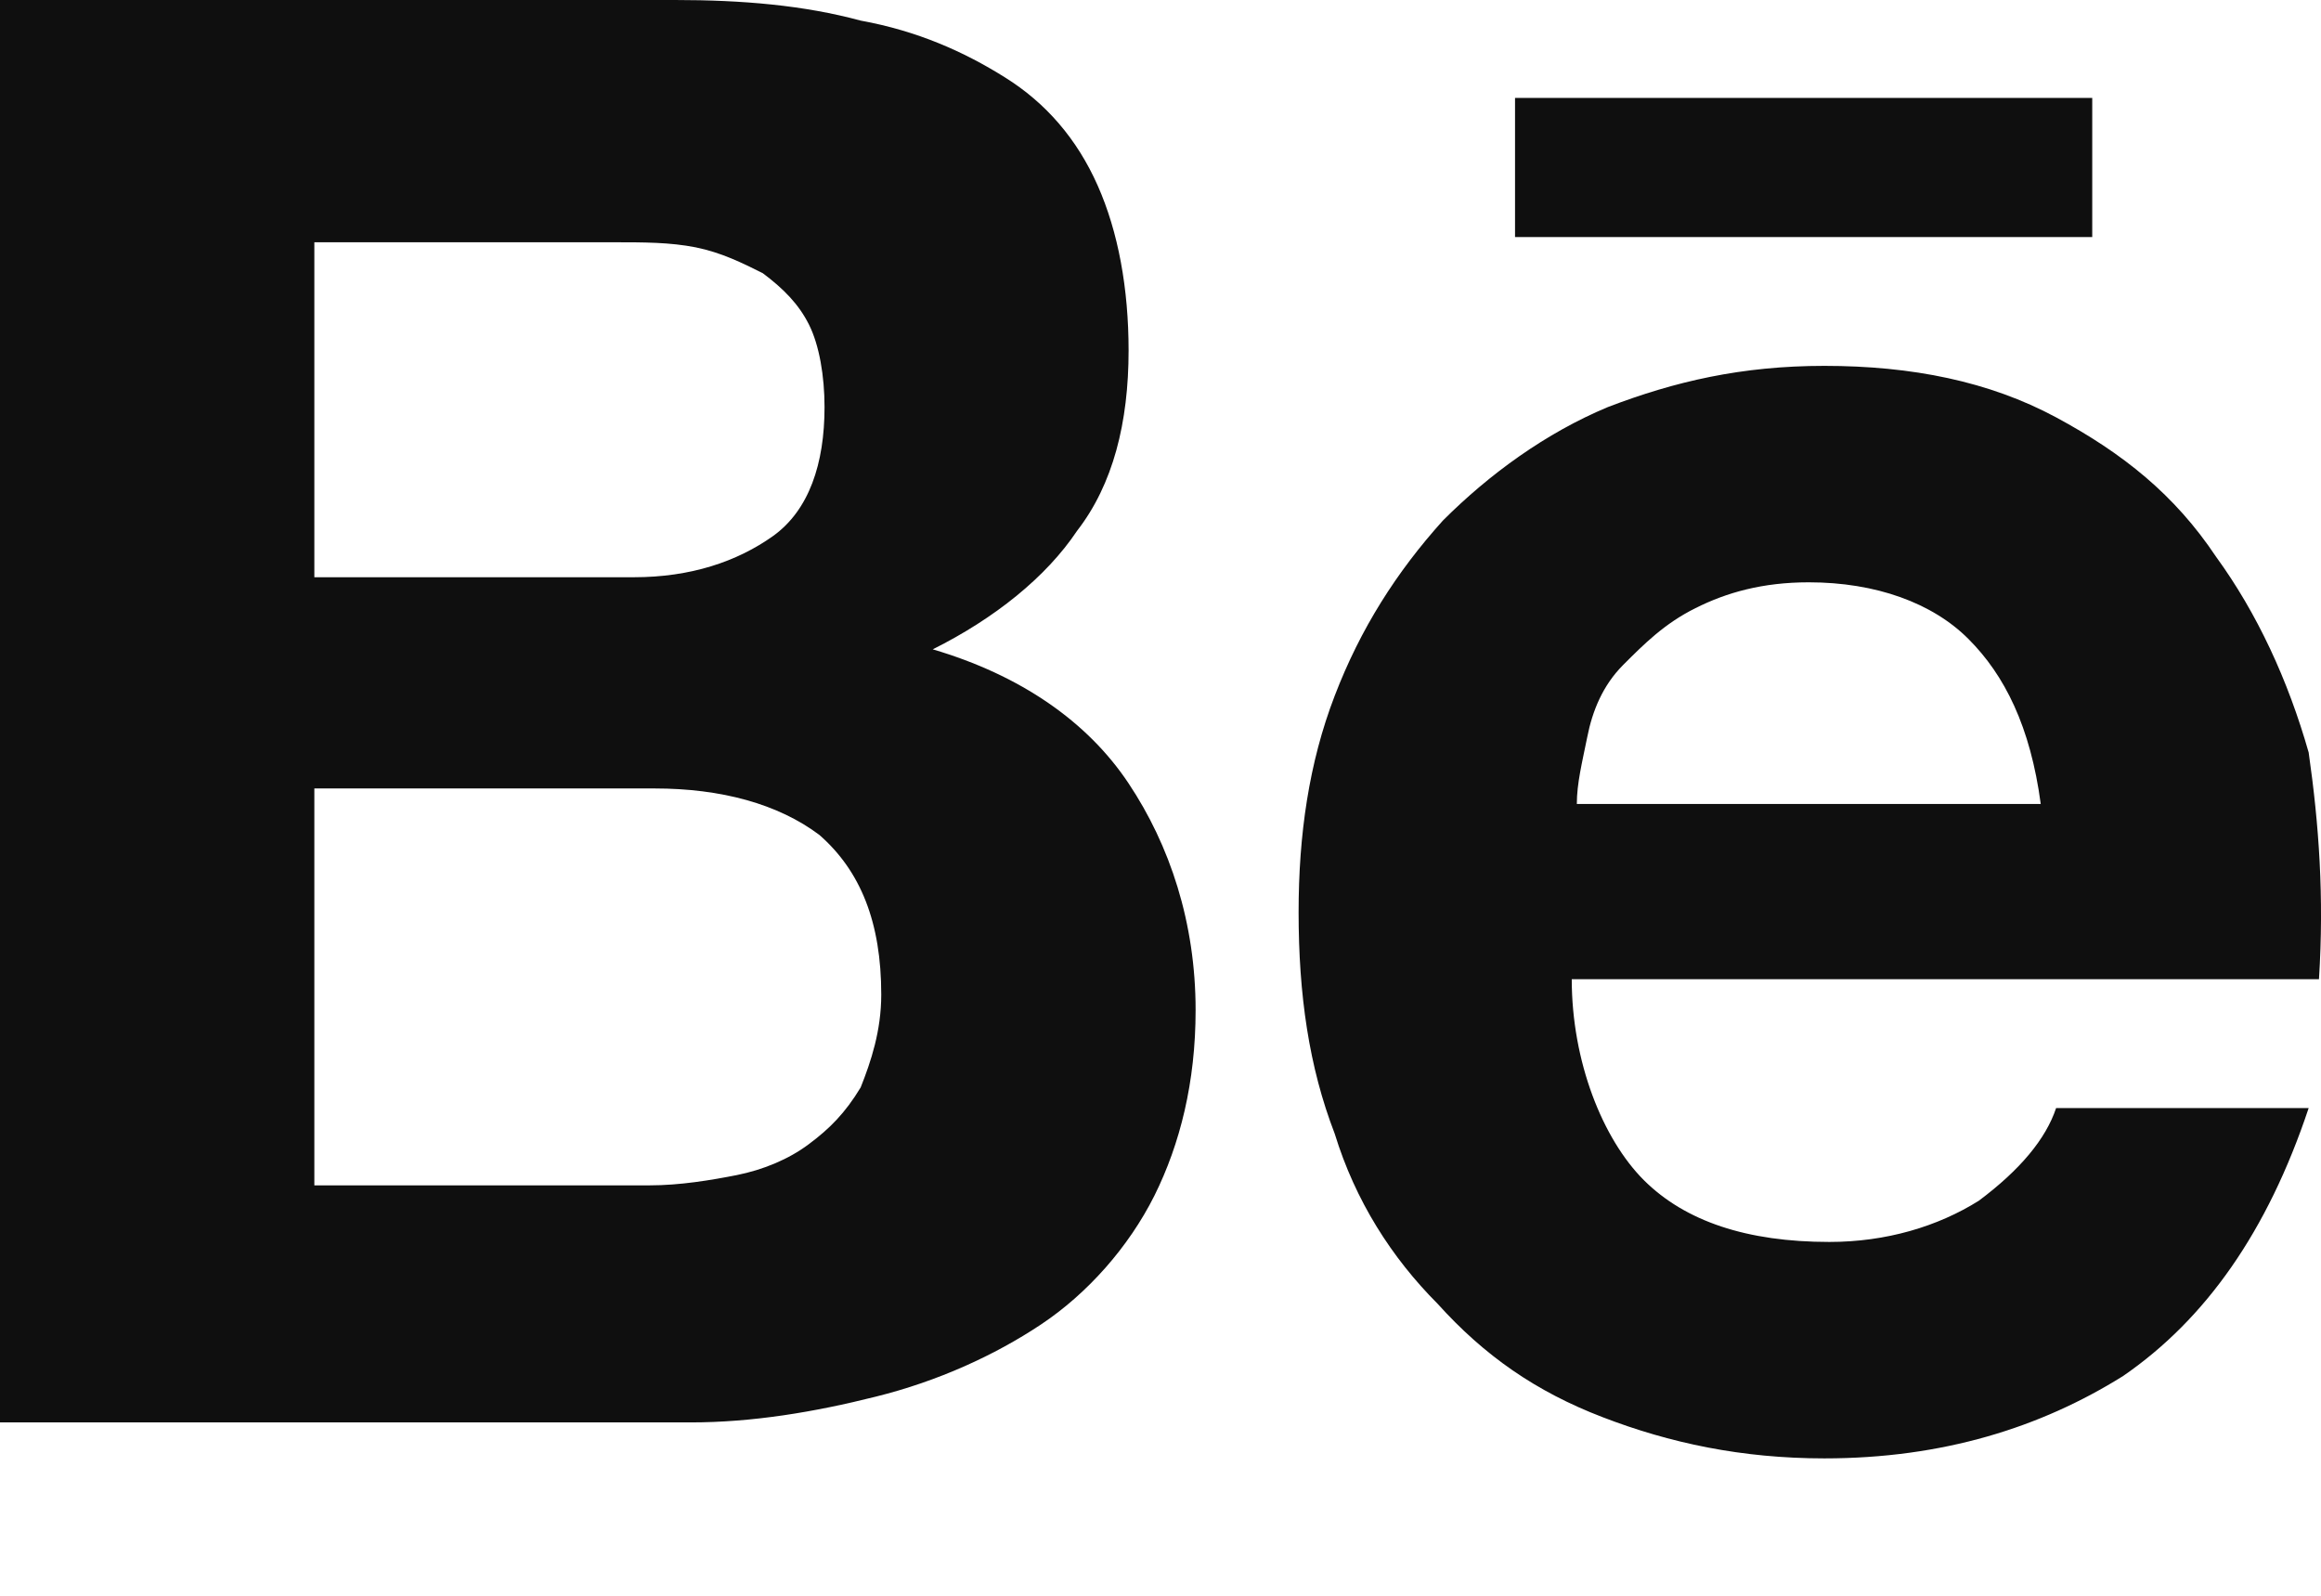 <svg width="16" height="11" viewBox="0 0 16 11" fill="none" xmlns="http://www.w3.org/2000/svg">
<path d="M4.654 0C5.116 0 5.542 0.036 5.933 0.142C6.323 0.213 6.643 0.355 6.927 0.533C7.211 0.71 7.425 0.959 7.567 1.279C7.709 1.599 7.78 1.989 7.78 2.416C7.78 2.913 7.673 3.339 7.425 3.659C7.211 3.979 6.856 4.263 6.43 4.476C7.034 4.654 7.496 4.973 7.78 5.4C8.064 5.826 8.242 6.359 8.242 6.963C8.242 7.46 8.135 7.886 7.958 8.242C7.78 8.597 7.496 8.917 7.176 9.13C6.856 9.343 6.465 9.521 6.039 9.627C5.613 9.734 5.187 9.805 4.76 9.805H0V0H4.654ZM4.37 3.979C4.76 3.979 5.08 3.872 5.329 3.695C5.577 3.517 5.684 3.197 5.684 2.806C5.684 2.593 5.648 2.38 5.577 2.238C5.506 2.096 5.4 1.989 5.258 1.883C5.116 1.812 4.973 1.741 4.796 1.705C4.618 1.67 4.441 1.67 4.227 1.67H2.167V3.979H4.37ZM4.476 8.171C4.689 8.171 4.902 8.135 5.08 8.1C5.258 8.064 5.435 7.993 5.577 7.886C5.719 7.78 5.826 7.673 5.933 7.496C6.004 7.318 6.075 7.105 6.075 6.856C6.075 6.359 5.933 6.004 5.648 5.755C5.364 5.542 4.973 5.435 4.512 5.435H2.167V8.171H4.476ZM11.332 8.135C11.617 8.419 12.043 8.561 12.611 8.561C13.002 8.561 13.357 8.455 13.641 8.277C13.926 8.064 14.103 7.851 14.174 7.638H15.915C15.631 8.49 15.204 9.094 14.636 9.485C14.068 9.84 13.393 10.053 12.576 10.053C12.007 10.053 11.51 9.947 11.048 9.769C10.586 9.592 10.231 9.343 9.911 8.988C9.592 8.668 9.343 8.277 9.201 7.815C9.023 7.354 8.952 6.856 8.952 6.288C8.952 5.755 9.023 5.258 9.201 4.796C9.378 4.334 9.627 3.943 9.947 3.588C10.267 3.268 10.657 2.984 11.084 2.806C11.546 2.629 12.007 2.522 12.576 2.522C13.18 2.522 13.713 2.629 14.174 2.877C14.636 3.126 14.991 3.41 15.276 3.837C15.56 4.227 15.773 4.689 15.915 5.187C15.986 5.684 16.022 6.181 15.986 6.75H10.835C10.835 7.318 11.048 7.851 11.332 8.135ZM13.57 4.405C13.322 4.156 12.931 4.014 12.469 4.014C12.149 4.014 11.901 4.085 11.688 4.192C11.474 4.298 11.332 4.441 11.19 4.583C11.048 4.725 10.977 4.902 10.942 5.08C10.906 5.258 10.87 5.4 10.87 5.542H14.068C13.997 5.009 13.819 4.654 13.57 4.405ZM10.444 0.675H14.423V1.634H10.444V0.675Z" fill="#0F0F0F"/>
</svg>
